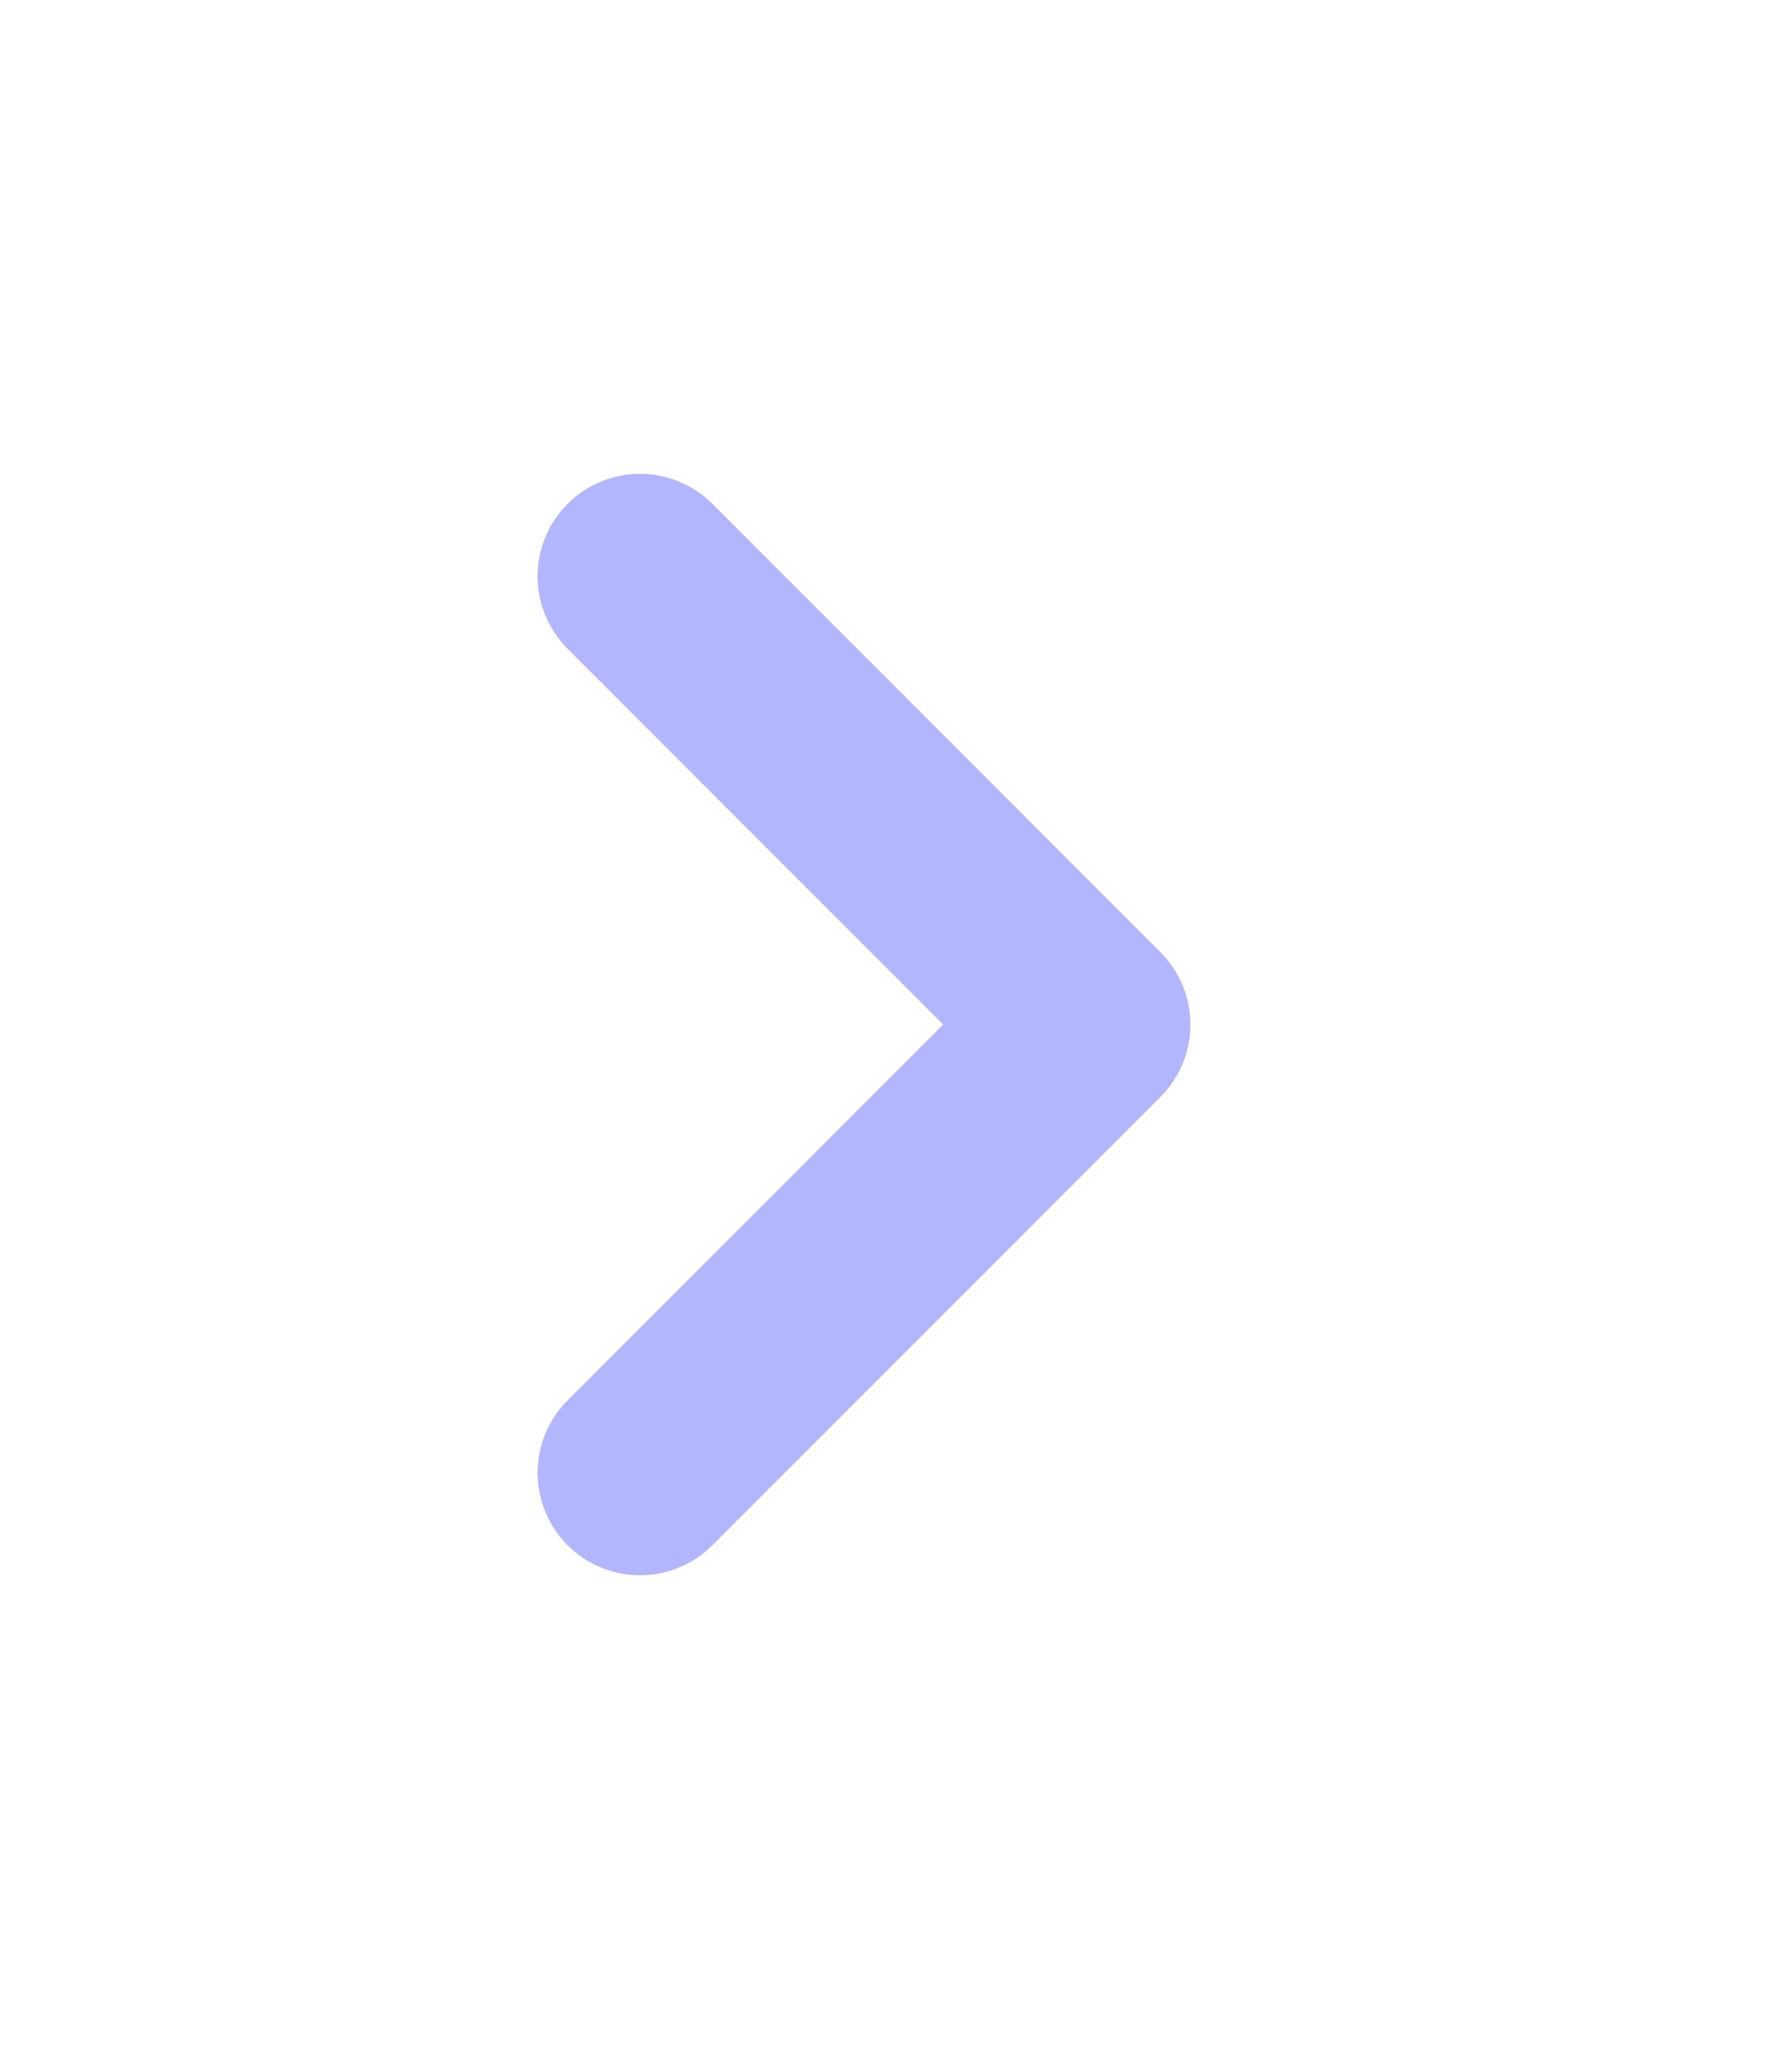 <svg width="14" height="16" viewBox="0 0 14 16" fill="none" xmlns="http://www.w3.org/2000/svg">
<path d="M5 11.5L8.5 8L5 4.5" stroke="#B2B6FF" stroke-width="1.6" stroke-linecap="round" stroke-linejoin="round"/>
</svg>
